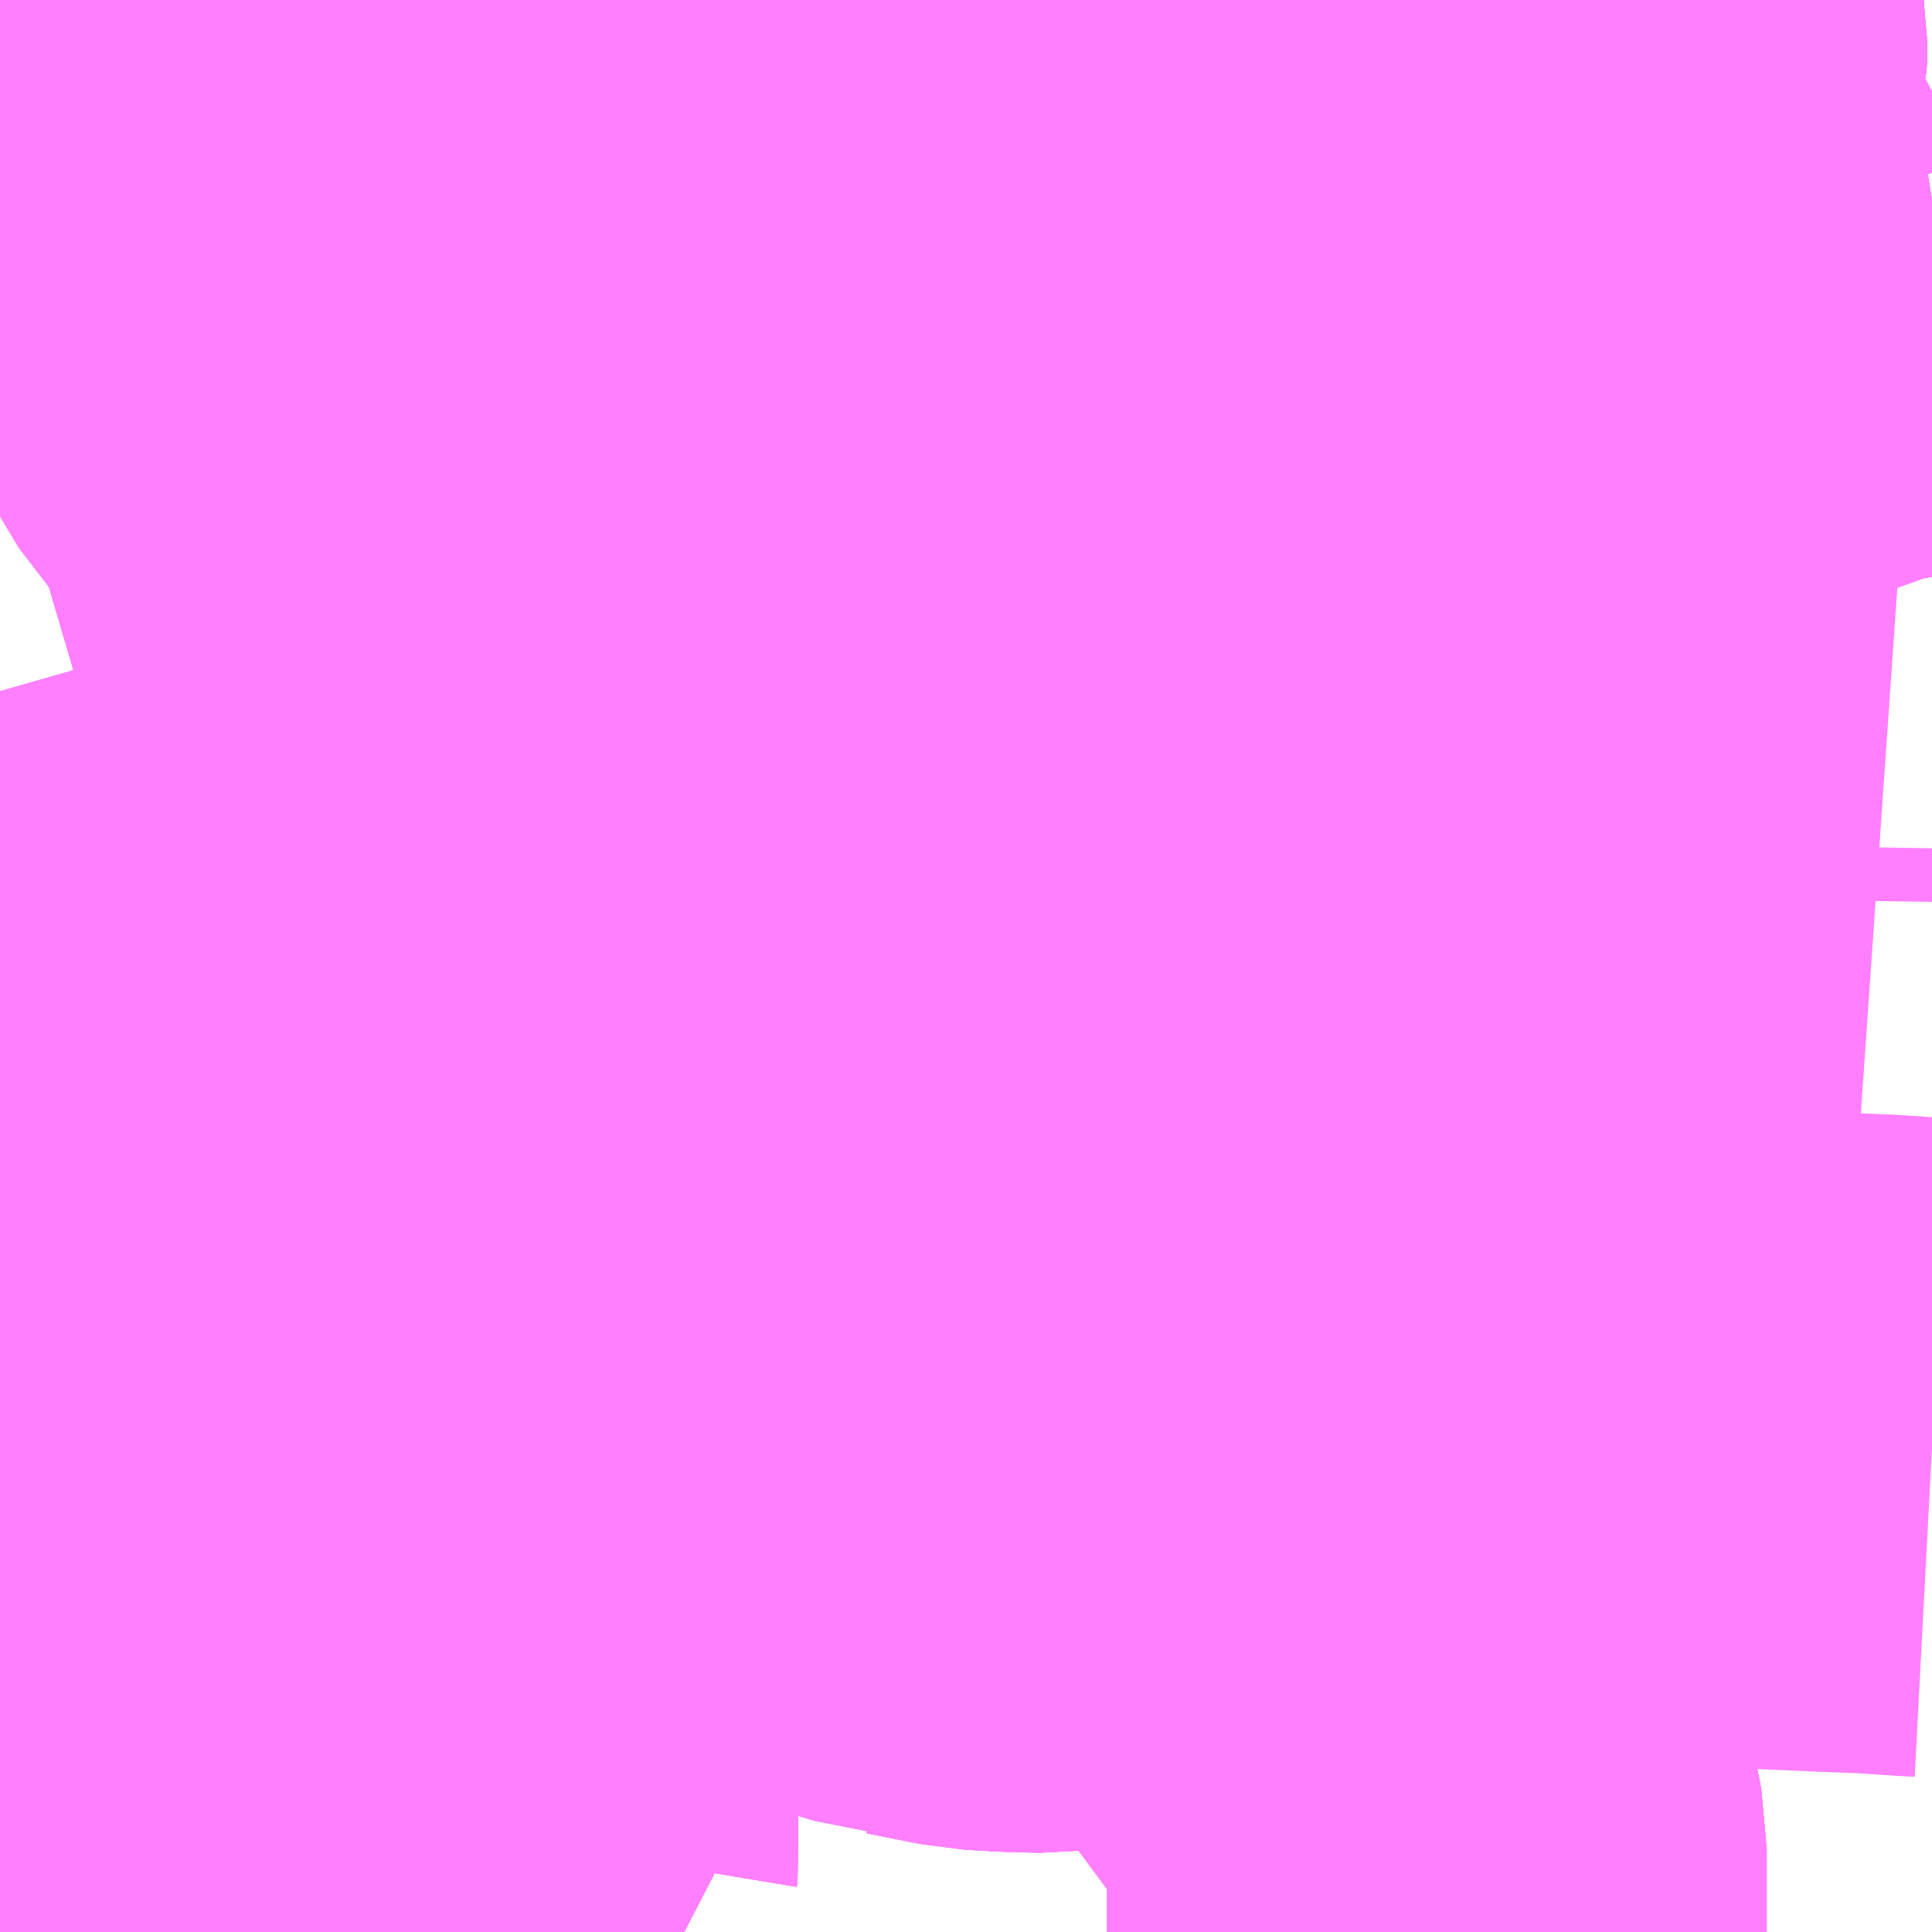 <?xml version="1.0" encoding="UTF-8"?>
<svg  xmlns="http://www.w3.org/2000/svg" xmlns:xlink="http://www.w3.org/1999/xlink" xmlns:go="http://purl.org/svgmap/profile" property="N07_001,N07_002,N07_003,N07_004,N07_005,N07_006,N07_007" viewBox="13539.551 -3478.271 2.197 2.197" go:dataArea="13539.55078125 -3478.271484375 2.197265625 2.197265625" >
<globalCoordinateSystem srsName="http://purl.org/crs/84" transform="matrix(100.0,0.0,0.0,-100.0,0.0,0.0)" />
<defs>
 <g id="p0" >
  <circle cx="0.0" cy="0.0" r="3" stroke="green" stroke-width="0.75" vector-effect="non-scaling-stroke" />
 </g>
</defs>
<g fill="none" fill-rule="evenodd" stroke="#FF00FF" stroke-width="0.75" opacity="0.5" vector-effect="non-scaling-stroke" stroke-linejoin="bevel" >
<path content="1,阪急バス（株）,岡町線82,16.8,5.7,5.7," xlink:title="1" d="M13541.284,-3478.006L13541.319,-3477.969L13541.327,-3477.959L13541.331,-3477.949L13541.334,-3477.936L13541.355,-3477.937L13541.402,-3477.94L13541.448,-3477.945L13541.48,-3477.948L13541.529,-3477.95L13541.547,-3477.952L13541.576,-3477.954L13541.585,-3477.957L13541.602,-3477.963L13541.623,-3477.971L13541.646,-3477.979L13541.657,-3477.98L13541.665,-3477.983L13541.686,-3477.985L13541.713,-3477.989L13541.748,-3477.991"/>
<path content="1,阪急バス（株）,岡町線82,16.8,5.7,5.7," xlink:title="1" d="M13541.284,-3478.006L13541.328,-3478.035"/>
<path content="1,阪急バス（株）,岡町線82,16.8,5.7,5.7," xlink:title="1" d="M13541.711,-3478.271L13541.631,-3478.258L13541.607,-3478.25L13541.596,-3478.244L13541.547,-3478.218L13541.504,-3478.199L13541.468,-3478.186L13541.428,-3478.174L13541.382,-3478.162L13541.366,-3478.158L13541.35,-3478.157L13541.318,-3478.154L13541.207,-3478.144L13541.198,-3478.142L13541.185,-3478.141L13541.155,-3478.136L13541.184,-3478.106L13541.219,-3478.07L13541.271,-3478.021L13541.275,-3478.015L13541.284,-3478.006"/>
<path content="1,阪急バス（株）,岡町線84,0.0,4.0,4.0," xlink:title="1" d="M13541.711,-3478.271L13541.631,-3478.258L13541.607,-3478.25L13541.596,-3478.244L13541.547,-3478.218L13541.504,-3478.199L13541.468,-3478.186L13541.428,-3478.174L13541.382,-3478.162L13541.366,-3478.158L13541.35,-3478.157L13541.318,-3478.154L13541.207,-3478.144L13541.198,-3478.142L13541.185,-3478.141L13541.155,-3478.136L13541.184,-3478.106L13541.219,-3478.07L13541.271,-3478.021L13541.275,-3478.015L13541.284,-3478.006L13541.328,-3478.035"/>
<path content="1,阪急バス（株）,桃源台線60,1.5,1.5,1.5," xlink:title="1" d="M13541.36,-3478.271L13541.364,-3478.252L13541.368,-3478.233L13541.367,-3478.204L13541.357,-3478.173L13541.355,-3478.171L13541.355,-3478.169L13541.35,-3478.157L13541.318,-3478.154L13541.207,-3478.144L13541.198,-3478.142L13541.185,-3478.141L13541.155,-3478.136L13541.184,-3478.106L13541.219,-3478.07L13541.271,-3478.021L13541.275,-3478.015L13541.284,-3478.006L13541.328,-3478.035"/>
<path content="1,阪急バス（株）,桃源台線62,29.0,27.0,27.0," xlink:title="1" d="M13541.448,-3477.945L13541.48,-3477.948L13541.529,-3477.95L13541.547,-3477.952L13541.576,-3477.954L13541.585,-3477.957L13541.602,-3477.963L13541.623,-3477.971L13541.646,-3477.979L13541.657,-3477.98L13541.665,-3477.983L13541.686,-3477.985L13541.713,-3477.989L13541.748,-3477.991"/>
<path content="1,阪急バス（株）,桃源台線62,29.0,27.0,27.0," xlink:title="1" d="M13541.284,-3478.006L13541.319,-3477.969L13541.327,-3477.959L13541.331,-3477.949L13541.334,-3477.936L13541.355,-3477.937L13541.402,-3477.94L13541.448,-3477.945"/>
<path content="1,阪急バス（株）,桃源台線62,29.0,27.0,27.0," xlink:title="1" d="M13541.284,-3478.006L13541.328,-3478.035"/>
<path content="1,阪急バス（株）,桃源台線62,29.0,27.0,27.0," xlink:title="1" d="M13541.355,-3478.115L13541.305,-3478.098L13541.276,-3478.089L13541.236,-3478.075L13541.219,-3478.07L13541.271,-3478.021L13541.275,-3478.015L13541.284,-3478.006"/>
<path content="1,阪急バス（株）,桃源台線62,29.0,27.0,27.0," xlink:title="1" d="M13541.355,-3478.115L13541.361,-3478.093L13541.363,-3478.085L13541.368,-3478.074L13541.376,-3478.053L13541.396,-3478.019L13541.434,-3477.966L13541.437,-3477.958L13541.448,-3477.945"/>
<path content="1,阪急バス（株）,桃源台線62,29.0,27.0,27.0," xlink:title="1" d="M13541.36,-3478.271L13541.364,-3478.252L13541.368,-3478.233L13541.367,-3478.204L13541.357,-3478.173L13541.355,-3478.171L13541.355,-3478.169L13541.35,-3478.157L13541.349,-3478.146L13541.351,-3478.135L13541.355,-3478.115"/>
<path content="1,阪急バス（株）,桃源台線64,9.3,9.3,9.3," xlink:title="1" d="M13541.448,-3477.945L13541.437,-3477.958L13541.434,-3477.966L13541.396,-3478.019L13541.376,-3478.053L13541.368,-3478.074L13541.363,-3478.085L13541.361,-3478.093L13541.355,-3478.115L13541.351,-3478.135L13541.349,-3478.146L13541.35,-3478.157"/>
<path content="1,阪急バス（株）,桃源台線64,9.3,9.3,9.3," xlink:title="1" d="M13541.284,-3478.006L13541.319,-3477.969L13541.327,-3477.959L13541.331,-3477.949L13541.334,-3477.936L13541.355,-3477.937L13541.402,-3477.94L13541.448,-3477.945"/>
<path content="1,阪急バス（株）,桃源台線64,9.3,9.3,9.3," xlink:title="1" d="M13541.284,-3478.006L13541.328,-3478.035"/>
<path content="1,阪急バス（株）,桃源台線64,9.3,9.3,9.3," xlink:title="1" d="M13541.748,-3477.991L13541.713,-3477.989L13541.686,-3477.985L13541.665,-3477.983L13541.657,-3477.98L13541.646,-3477.979L13541.623,-3477.971L13541.602,-3477.963L13541.585,-3477.957L13541.576,-3477.954L13541.547,-3477.952L13541.529,-3477.95L13541.48,-3477.948L13541.448,-3477.945"/>
<path content="1,阪急バス（株）,桃源台線64,9.3,9.3,9.3," xlink:title="1" d="M13541.35,-3478.157L13541.318,-3478.154L13541.207,-3478.144L13541.198,-3478.142L13541.185,-3478.141L13541.155,-3478.136L13541.184,-3478.106L13541.219,-3478.07L13541.271,-3478.021L13541.275,-3478.015L13541.284,-3478.006"/>
<path content="1,阪急バス（株）,桃源台線64,9.3,9.3,9.3," xlink:title="1" d="M13541.35,-3478.157L13541.355,-3478.169L13541.355,-3478.171L13541.357,-3478.173L13541.367,-3478.204L13541.368,-3478.233L13541.364,-3478.252L13541.36,-3478.271"/>
<path content="1,阪急バス（株）,豊中西宮線96,9.0,9.0,9.0," xlink:title="1" d="M13539.551,-3478.105L13539.597,-3478.142L13539.63,-3478.168L13539.659,-3478.193L13539.676,-3478.206L13539.689,-3478.213L13539.747,-3478.263L13539.757,-3478.271"/>
<path content="1,阪急バス（株）,豊中西宮線97,1.0,1.0,1.0," xlink:title="1" d="M13539.551,-3478.105L13539.597,-3478.142L13539.63,-3478.168L13539.659,-3478.193L13539.676,-3478.206L13539.689,-3478.213L13539.747,-3478.263L13539.757,-3478.271"/>
<path content="2,伊丹市,1,16.5,12.5,12.5," xlink:title="2" d="M13541.328,-3478.035L13541.339,-3478.043L13541.276,-3478.089L13541.236,-3478.075L13541.219,-3478.07"/>
<path content="2,伊丹市,1,16.5,12.5,12.5," xlink:title="2" d="M13541.219,-3478.07L13541.184,-3478.106L13541.155,-3478.136L13541.133,-3478.136L13541.061,-3478.128L13540.999,-3478.123L13540.986,-3478.12L13540.895,-3478.11L13540.819,-3478.1L13540.773,-3478.092L13540.718,-3478.081L13540.707,-3478.078L13540.7,-3478.076L13540.685,-3478.073L13540.642,-3478.061L13540.598,-3478.051L13540.558,-3478.041L13540.508,-3478.03L13540.502,-3478.029L13540.388,-3478.002L13540.382,-3478.001L13540.356,-3477.995L13540.326,-3477.988L13540.302,-3477.982L13540.191,-3477.955L13540.165,-3477.949L13540.126,-3477.939L13540.121,-3477.938L13540.097,-3477.932L13540.085,-3477.929L13540.05,-3477.92L13540.029,-3477.915L13540.005,-3477.909L13539.931,-3477.89L13539.924,-3477.888L13539.87,-3477.876L13539.768,-3477.85L13539.665,-3477.824L13539.647,-3477.819L13539.613,-3477.81L13539.61,-3477.809L13539.568,-3477.798L13539.551,-3477.793"/>
<path content="2,伊丹市,1,16.5,12.5,12.5," xlink:title="2" d="M13541.748,-3477.991L13541.713,-3477.989L13541.686,-3477.985L13541.657,-3477.98L13541.646,-3477.979L13541.623,-3477.971L13541.602,-3477.963L13541.585,-3477.957L13541.576,-3477.954L13541.547,-3477.952L13541.529,-3477.95L13541.48,-3477.948L13541.448,-3477.945L13541.402,-3477.94L13541.355,-3477.937L13541.334,-3477.936L13541.331,-3477.949L13541.327,-3477.959L13541.319,-3477.969L13541.284,-3478.006L13541.275,-3478.015L13541.271,-3478.021L13541.219,-3478.07"/>
<path content="2,伊丹市,13,14.0,14.0,14.0," xlink:title="2" d="M13541.328,-3478.035L13541.339,-3478.043L13541.276,-3478.089L13541.236,-3478.075L13541.219,-3478.07"/>
<path content="2,伊丹市,13,14.0,14.0,14.0," xlink:title="2" d="M13541.219,-3478.07L13541.184,-3478.106L13541.155,-3478.136L13541.133,-3478.136L13541.061,-3478.128L13540.999,-3478.123L13540.986,-3478.12L13540.956,-3478.19L13540.926,-3478.261L13540.921,-3478.271M13539.757,-3478.271L13539.747,-3478.263L13539.689,-3478.213L13539.551,-3478.104"/>
<path content="2,伊丹市,13,14.0,14.0,14.0," xlink:title="2" d="M13541.748,-3477.991L13541.713,-3477.989L13541.686,-3477.985L13541.657,-3477.98L13541.646,-3477.979L13541.623,-3477.971L13541.602,-3477.963L13541.585,-3477.957L13541.576,-3477.954L13541.547,-3477.952L13541.529,-3477.95L13541.48,-3477.948L13541.448,-3477.945L13541.402,-3477.94L13541.355,-3477.937L13541.334,-3477.936L13541.331,-3477.949L13541.327,-3477.959L13541.319,-3477.969L13541.284,-3478.006L13541.275,-3478.015L13541.271,-3478.021L13541.219,-3478.07"/>
<path content="2,伊丹市,14,22.5,24.5,24.5," xlink:title="2" d="M13541.328,-3478.035L13541.339,-3478.043L13541.276,-3478.089L13541.236,-3478.075L13541.219,-3478.07"/>
<path content="2,伊丹市,14,22.5,24.5,24.5," xlink:title="2" d="M13541.219,-3478.07L13541.184,-3478.106L13541.155,-3478.136L13541.133,-3478.136L13541.061,-3478.128L13540.999,-3478.123L13540.986,-3478.12L13540.956,-3478.19L13540.926,-3478.261L13540.921,-3478.271M13539.757,-3478.271L13539.747,-3478.263L13539.689,-3478.213L13539.551,-3478.104"/>
<path content="2,伊丹市,14,22.5,24.5,24.5," xlink:title="2" d="M13541.748,-3477.991L13541.713,-3477.989L13541.686,-3477.985L13541.657,-3477.98L13541.646,-3477.979L13541.623,-3477.971L13541.602,-3477.963L13541.585,-3477.957L13541.576,-3477.954L13541.547,-3477.952L13541.529,-3477.95L13541.48,-3477.948L13541.448,-3477.945L13541.402,-3477.94L13541.355,-3477.937L13541.334,-3477.936L13541.331,-3477.949L13541.327,-3477.959L13541.319,-3477.969L13541.284,-3478.006L13541.275,-3478.015L13541.271,-3478.021L13541.219,-3478.07"/>
<path content="2,伊丹市,16,2.0,0.0,0.0," xlink:title="2" d="M13541.328,-3478.035L13541.339,-3478.043L13541.276,-3478.089L13541.236,-3478.075L13541.219,-3478.07"/>
<path content="2,伊丹市,16,2.0,0.0,0.0," xlink:title="2" d="M13541.219,-3478.07L13541.184,-3478.106L13541.155,-3478.136L13541.133,-3478.136L13541.061,-3478.128L13540.999,-3478.123L13540.986,-3478.12L13540.895,-3478.11L13540.819,-3478.1L13540.773,-3478.092L13540.718,-3478.081L13540.707,-3478.078L13540.7,-3478.076L13540.685,-3478.073L13540.642,-3478.061L13540.598,-3478.051L13540.558,-3478.041L13540.508,-3478.03L13540.502,-3478.029L13540.388,-3478.002L13540.382,-3478.001L13540.356,-3477.995L13540.326,-3477.988L13540.302,-3477.982L13540.191,-3477.955L13540.165,-3477.949L13540.126,-3477.939L13540.121,-3477.938L13540.097,-3477.932L13540.085,-3477.929L13540.05,-3477.92L13540.029,-3477.915L13540.005,-3477.909L13539.931,-3477.89L13539.924,-3477.888L13539.87,-3477.876L13539.796,-3478.038L13539.788,-3478.055L13539.724,-3478.164L13539.689,-3478.213L13539.667,-3478.247L13539.649,-3478.271"/>
<path content="2,伊丹市,16,2.0,0.0,0.0," xlink:title="2" d="M13541.748,-3477.991L13541.713,-3477.989L13541.686,-3477.985L13541.657,-3477.98L13541.646,-3477.979L13541.623,-3477.971L13541.602,-3477.963L13541.585,-3477.957L13541.576,-3477.954L13541.547,-3477.952L13541.529,-3477.95L13541.48,-3477.948L13541.448,-3477.945L13541.402,-3477.94L13541.355,-3477.937L13541.334,-3477.936L13541.331,-3477.949L13541.327,-3477.959L13541.319,-3477.969L13541.284,-3478.006L13541.275,-3478.015L13541.271,-3478.021L13541.219,-3478.07"/>
<path content="2,伊丹市,17,25.5,16.5,16.5," xlink:title="2" d="M13541.328,-3478.035L13541.339,-3478.043L13541.276,-3478.089L13541.236,-3478.075L13541.219,-3478.07"/>
<path content="2,伊丹市,17,25.5,16.5,16.5," xlink:title="2" d="M13541.219,-3478.07L13541.184,-3478.106L13541.155,-3478.136L13541.133,-3478.136L13541.061,-3478.128L13540.999,-3478.123L13540.986,-3478.12L13540.895,-3478.11L13540.819,-3478.1L13540.773,-3478.092L13540.718,-3478.081L13540.707,-3478.078L13540.7,-3478.076L13540.685,-3478.073L13540.642,-3478.061L13540.598,-3478.051L13540.558,-3478.041L13540.508,-3478.03L13540.502,-3478.029L13540.388,-3478.002L13540.382,-3478.001L13540.356,-3477.995L13540.326,-3477.988L13540.302,-3477.982L13540.282,-3478.023L13540.275,-3478.037L13540.243,-3478.106L13540.227,-3478.142L13540.21,-3478.176L13540.207,-3478.182L13540.172,-3478.252L13540.164,-3478.249L13540.149,-3478.264L13540.139,-3478.271"/>
<path content="2,伊丹市,17,25.5,16.5,16.5," xlink:title="2" d="M13541.748,-3477.991L13541.713,-3477.989L13541.686,-3477.985L13541.657,-3477.98L13541.646,-3477.979L13541.623,-3477.971L13541.602,-3477.963L13541.585,-3477.957L13541.576,-3477.954L13541.547,-3477.952L13541.529,-3477.95L13541.48,-3477.948L13541.448,-3477.945L13541.402,-3477.94L13541.355,-3477.937L13541.334,-3477.936L13541.331,-3477.949L13541.327,-3477.959L13541.319,-3477.969L13541.284,-3478.006L13541.275,-3478.015L13541.271,-3478.021L13541.219,-3478.07"/>
<path content="2,伊丹市,18,44.5,44.0,44.0," xlink:title="2" d="M13541.328,-3478.035L13541.339,-3478.043L13541.276,-3478.089L13541.236,-3478.075L13541.219,-3478.07"/>
<path content="2,伊丹市,18,44.5,44.0,44.0," xlink:title="2" d="M13541.219,-3478.07L13541.184,-3478.106L13541.155,-3478.136L13541.133,-3478.136L13541.061,-3478.128L13540.999,-3478.123L13540.986,-3478.12L13540.895,-3478.11L13540.819,-3478.1L13540.773,-3478.092L13540.718,-3478.081L13540.707,-3478.078L13540.7,-3478.076L13540.685,-3478.073L13540.642,-3478.061L13540.598,-3478.051L13540.558,-3478.041L13540.508,-3478.03L13540.502,-3478.029L13540.388,-3478.002L13540.382,-3478.001L13540.356,-3477.995L13540.326,-3477.988L13540.302,-3477.982L13540.191,-3477.955L13540.165,-3477.949L13540.126,-3477.939L13540.121,-3477.938L13540.097,-3477.932L13540.085,-3477.929L13540.05,-3477.92L13540.029,-3477.915L13540.005,-3477.909L13539.931,-3477.89L13539.924,-3477.888L13539.87,-3477.876L13539.796,-3478.038L13539.788,-3478.055L13539.724,-3478.164L13539.689,-3478.213L13539.667,-3478.247L13539.649,-3478.271"/>
<path content="2,伊丹市,18,44.5,44.0,44.0," xlink:title="2" d="M13541.748,-3477.991L13541.713,-3477.989L13541.686,-3477.985L13541.657,-3477.98L13541.646,-3477.979L13541.623,-3477.971L13541.602,-3477.963L13541.585,-3477.957L13541.576,-3477.954L13541.547,-3477.952L13541.529,-3477.95L13541.48,-3477.948L13541.448,-3477.945L13541.402,-3477.94L13541.355,-3477.937L13541.334,-3477.936L13541.331,-3477.949L13541.327,-3477.959L13541.319,-3477.969L13541.284,-3478.006L13541.275,-3478.015L13541.271,-3478.021L13541.219,-3478.07"/>
<path content="2,伊丹市,2,76.0,67.5,67.5," xlink:title="2" d="M13541.328,-3478.035L13541.339,-3478.043L13541.276,-3478.089L13541.236,-3478.075L13541.219,-3478.07"/>
<path content="2,伊丹市,2,76.0,67.5,67.5," xlink:title="2" d="M13541.219,-3478.07L13541.184,-3478.106L13541.155,-3478.136L13541.133,-3478.136L13541.061,-3478.128L13540.999,-3478.123L13540.986,-3478.12L13540.956,-3478.19L13540.926,-3478.261L13540.921,-3478.271"/>
<path content="2,伊丹市,2,76.0,67.5,67.5," xlink:title="2" d="M13541.748,-3477.991L13541.713,-3477.989L13541.686,-3477.985L13541.657,-3477.98L13541.646,-3477.979L13541.623,-3477.971L13541.602,-3477.963L13541.585,-3477.957L13541.576,-3477.954L13541.547,-3477.952L13541.529,-3477.95L13541.48,-3477.948L13541.448,-3477.945L13541.402,-3477.94L13541.355,-3477.937L13541.334,-3477.936L13541.331,-3477.949L13541.327,-3477.959L13541.319,-3477.969L13541.284,-3478.006L13541.275,-3478.015L13541.271,-3478.021L13541.219,-3478.07"/>
<path content="2,伊丹市,20,1.0,0.0,0.0," xlink:title="2" d="M13541.328,-3478.035L13541.339,-3478.043L13541.276,-3478.089L13541.236,-3478.075L13541.219,-3478.07"/>
<path content="2,伊丹市,20,1.0,0.0,0.0," xlink:title="2" d="M13541.219,-3478.07L13541.271,-3478.021L13541.275,-3478.015L13541.284,-3478.006L13541.319,-3477.969L13541.327,-3477.959L13541.331,-3477.949L13541.334,-3477.936L13541.355,-3477.937L13541.402,-3477.94L13541.448,-3477.945L13541.48,-3477.948L13541.529,-3477.95L13541.547,-3477.952L13541.576,-3477.954L13541.585,-3477.957L13541.602,-3477.963L13541.623,-3477.971L13541.646,-3477.979L13541.657,-3477.98L13541.686,-3477.985L13541.713,-3477.989L13541.748,-3477.991"/>
<path content="2,伊丹市,20,1.0,0.0,0.0," xlink:title="2" d="M13539.649,-3478.271L13539.667,-3478.247L13539.689,-3478.213L13539.747,-3478.263L13539.757,-3478.271M13540.139,-3478.271L13540.149,-3478.264L13540.164,-3478.249L13540.172,-3478.252L13540.207,-3478.182L13540.21,-3478.176L13540.227,-3478.142L13540.243,-3478.106L13540.275,-3478.037L13540.282,-3478.023L13540.302,-3477.982L13540.326,-3477.988L13540.356,-3477.995L13540.382,-3478.001L13540.388,-3478.002L13540.502,-3478.029L13540.508,-3478.03L13540.558,-3478.041L13540.598,-3478.051L13540.642,-3478.061L13540.685,-3478.073L13540.7,-3478.076L13540.707,-3478.078L13540.718,-3478.081L13540.773,-3478.092L13540.819,-3478.1L13540.895,-3478.11L13540.986,-3478.12L13540.999,-3478.123L13541.061,-3478.128L13541.133,-3478.136L13541.155,-3478.136L13541.184,-3478.106L13541.219,-3478.07"/>
<path content="2,伊丹市,21,1.0,0.0,0.0," xlink:title="2" d="M13541.328,-3478.035L13541.339,-3478.043L13541.276,-3478.089L13541.236,-3478.075L13541.219,-3478.07L13541.184,-3478.106L13541.155,-3478.136L13541.185,-3478.141L13541.198,-3478.142L13541.207,-3478.144L13541.318,-3478.154L13541.35,-3478.157L13541.366,-3478.158L13541.382,-3478.162L13541.428,-3478.174L13541.468,-3478.186L13541.504,-3478.199L13541.547,-3478.218L13541.596,-3478.244L13541.607,-3478.25L13541.631,-3478.258L13541.711,-3478.271"/>
<path content="2,伊丹市,22,29.7,31.7,31.7," xlink:title="2" d="M13541.328,-3478.035L13541.339,-3478.043L13541.276,-3478.089L13541.236,-3478.075L13541.219,-3478.07L13541.271,-3478.021L13541.275,-3478.015L13541.284,-3478.006L13541.319,-3477.969L13541.327,-3477.959L13541.331,-3477.949L13541.334,-3477.936L13541.355,-3477.937L13541.402,-3477.94L13541.448,-3477.945L13541.48,-3477.948L13541.529,-3477.95L13541.547,-3477.952L13541.576,-3477.954L13541.585,-3477.957L13541.602,-3477.963L13541.623,-3477.971L13541.646,-3477.979L13541.657,-3477.98L13541.665,-3477.983L13541.686,-3477.985L13541.713,-3477.989L13541.748,-3477.991"/>
<path content="2,伊丹市,23,8.0,8.0,8.0," xlink:title="2" d="M13541.328,-3478.035L13541.339,-3478.043L13541.276,-3478.089L13541.236,-3478.075L13541.219,-3478.07L13541.271,-3478.021L13541.275,-3478.015L13541.284,-3478.006L13541.319,-3477.969L13541.327,-3477.959L13541.331,-3477.949L13541.334,-3477.936L13541.355,-3477.937L13541.402,-3477.94L13541.448,-3477.945L13541.48,-3477.948L13541.529,-3477.95L13541.547,-3477.952L13541.576,-3477.954L13541.585,-3477.957L13541.602,-3477.963L13541.623,-3477.971L13541.646,-3477.979L13541.657,-3477.98L13541.665,-3477.983L13541.686,-3477.985L13541.713,-3477.989L13541.748,-3477.991"/>
<path content="2,伊丹市,24,3.3,0.0,0.0," xlink:title="2" d="M13541.328,-3478.035L13541.339,-3478.043L13541.276,-3478.089L13541.236,-3478.075L13541.219,-3478.07"/>
<path content="2,伊丹市,24,3.3,0.0,0.0," xlink:title="2" d="M13541.219,-3478.07L13541.271,-3478.021L13541.275,-3478.015L13541.284,-3478.006L13541.319,-3477.969L13541.327,-3477.959L13541.331,-3477.949L13541.334,-3477.936L13541.355,-3477.937L13541.402,-3477.94L13541.448,-3477.945L13541.48,-3477.948L13541.529,-3477.95L13541.547,-3477.952L13541.576,-3477.954L13541.585,-3477.957L13541.602,-3477.963L13541.623,-3477.971L13541.646,-3477.979L13541.657,-3477.98L13541.686,-3477.985L13541.713,-3477.989L13541.748,-3477.991"/>
<path content="2,伊丹市,24,3.3,0.0,0.0," xlink:title="2" d="M13539.649,-3478.271L13539.667,-3478.247L13539.689,-3478.213L13539.747,-3478.263L13539.757,-3478.271M13540.139,-3478.271L13540.149,-3478.264L13540.164,-3478.249L13540.172,-3478.252L13540.207,-3478.182L13540.21,-3478.176L13540.227,-3478.142L13540.243,-3478.106L13540.275,-3478.037L13540.282,-3478.023L13540.302,-3477.982L13540.326,-3477.988L13540.356,-3477.995L13540.382,-3478.001L13540.388,-3478.002L13540.502,-3478.029L13540.508,-3478.03L13540.558,-3478.041L13540.598,-3478.051L13540.642,-3478.061L13540.685,-3478.073L13540.7,-3478.076L13540.707,-3478.078L13540.718,-3478.081L13540.773,-3478.092L13540.819,-3478.1L13540.895,-3478.11L13540.986,-3478.12L13540.999,-3478.123L13541.061,-3478.128L13541.133,-3478.136L13541.155,-3478.136L13541.184,-3478.106L13541.219,-3478.07"/>
<path content="2,伊丹市,25,38.0,38.0,38.0," xlink:title="2" d="M13541.328,-3478.035L13541.339,-3478.043L13541.276,-3478.089L13541.236,-3478.075L13541.219,-3478.07"/>
<path content="2,伊丹市,25,38.0,38.0,38.0," xlink:title="2" d="M13541.219,-3478.07L13541.271,-3478.021L13541.275,-3478.015L13541.284,-3478.006L13541.319,-3477.969L13541.327,-3477.959L13541.331,-3477.949L13541.334,-3477.936L13541.355,-3477.937L13541.402,-3477.94L13541.448,-3477.945L13541.48,-3477.948L13541.529,-3477.95L13541.547,-3477.952L13541.576,-3477.954L13541.585,-3477.957L13541.602,-3477.963L13541.623,-3477.971L13541.646,-3477.979L13541.657,-3477.98L13541.686,-3477.985L13541.713,-3477.989L13541.748,-3477.991"/>
<path content="2,伊丹市,25,38.0,38.0,38.0," xlink:title="2" d="M13541.711,-3478.271L13541.631,-3478.258L13541.607,-3478.25L13541.596,-3478.244L13541.547,-3478.218L13541.504,-3478.199L13541.468,-3478.186L13541.428,-3478.174L13541.382,-3478.162L13541.366,-3478.158L13541.35,-3478.157L13541.318,-3478.154L13541.207,-3478.144L13541.198,-3478.142L13541.185,-3478.141L13541.155,-3478.136L13541.184,-3478.106L13541.219,-3478.07"/>
<path content="2,伊丹市,3,6.5,8.0,8.0," xlink:title="2" d="M13541.328,-3478.035L13541.339,-3478.043L13541.276,-3478.089L13541.236,-3478.075L13541.219,-3478.07"/>
<path content="2,伊丹市,3,6.5,8.0,8.0," xlink:title="2" d="M13541.219,-3478.07L13541.184,-3478.106L13541.155,-3478.136L13541.133,-3478.136L13541.061,-3478.128L13540.999,-3478.123L13540.986,-3478.12L13540.895,-3478.11L13540.819,-3478.1L13540.773,-3478.092L13540.718,-3478.081L13540.707,-3478.078L13540.7,-3478.076L13540.685,-3478.073L13540.642,-3478.061L13540.598,-3478.051L13540.558,-3478.041L13540.508,-3478.03L13540.502,-3478.029L13540.388,-3478.002L13540.382,-3478.001L13540.356,-3477.995L13540.326,-3477.988L13540.302,-3477.982L13540.282,-3478.023L13540.275,-3478.037L13540.243,-3478.106L13540.227,-3478.142L13540.21,-3478.176L13540.207,-3478.182L13540.172,-3478.252L13540.164,-3478.249L13540.149,-3478.264L13540.139,-3478.271M13539.757,-3478.271L13539.747,-3478.263L13539.689,-3478.213L13539.667,-3478.247L13539.649,-3478.271"/>
<path content="2,伊丹市,3,6.5,8.0,8.0," xlink:title="2" d="M13541.748,-3477.991L13541.713,-3477.989L13541.686,-3477.985L13541.657,-3477.98L13541.646,-3477.979L13541.623,-3477.971L13541.602,-3477.963L13541.585,-3477.957L13541.576,-3477.954L13541.547,-3477.952L13541.529,-3477.95L13541.48,-3477.948L13541.448,-3477.945L13541.402,-3477.94L13541.355,-3477.937L13541.334,-3477.936L13541.331,-3477.949L13541.327,-3477.959L13541.319,-3477.969L13541.284,-3478.006L13541.275,-3478.015L13541.271,-3478.021L13541.219,-3478.07"/>
<path content="2,伊丹市,30,7.3,2.0,2.0," xlink:title="2" d="M13541.328,-3478.035L13541.339,-3478.043L13541.276,-3478.089L13541.236,-3478.075L13541.219,-3478.07L13541.271,-3478.021L13541.275,-3478.015L13541.284,-3478.006L13541.319,-3477.969L13541.327,-3477.959L13541.331,-3477.949L13541.334,-3477.936L13541.355,-3477.937L13541.402,-3477.94L13541.448,-3477.945L13541.48,-3477.948L13541.529,-3477.95L13541.547,-3477.952L13541.576,-3477.954L13541.585,-3477.957L13541.602,-3477.963L13541.623,-3477.971L13541.646,-3477.979L13541.657,-3477.98L13541.686,-3477.985L13541.713,-3477.989L13541.748,-3477.991"/>
<path content="2,伊丹市,31,24.0,21.3,21.3," xlink:title="2" d="M13541.328,-3478.035L13541.339,-3478.043L13541.276,-3478.089L13541.236,-3478.075L13541.219,-3478.07L13541.271,-3478.021L13541.275,-3478.015L13541.284,-3478.006L13541.319,-3477.969L13541.327,-3477.959L13541.331,-3477.949L13541.334,-3477.936L13541.355,-3477.937L13541.402,-3477.94L13541.448,-3477.945L13541.48,-3477.948L13541.529,-3477.95L13541.547,-3477.952L13541.576,-3477.954L13541.585,-3477.957L13541.602,-3477.963L13541.623,-3477.971L13541.646,-3477.979L13541.657,-3477.98L13541.686,-3477.985L13541.713,-3477.989L13541.748,-3477.991"/>
<path content="2,伊丹市,32,0.5,0.5,0.5," xlink:title="2" d="M13539.758,-3478.271L13539.689,-3478.213L13539.667,-3478.247L13539.649,-3478.271"/>
<path content="2,伊丹市,33,3.0,3.0,3.0," xlink:title="2" d="M13540.329,-3476.074L13540.271,-3476.104L13540.233,-3476.121L13540.218,-3476.129L13540.202,-3476.135L13540.199,-3476.137L13540.171,-3476.149L13540.15,-3476.159L13540.115,-3476.174L13540.089,-3476.186L13540.087,-3476.187L13540.088,-3476.193L13540.087,-3476.2L13540.083,-3476.204L13540.077,-3476.207L13540.069,-3476.208L13540.069,-3476.24L13540.068,-3476.256L13540.069,-3476.292L13540.069,-3476.357L13540.069,-3476.381L13539.95,-3476.378L13539.924,-3476.377L13539.87,-3476.377L13539.87,-3476.459L13539.868,-3476.517L13539.868,-3476.566L13539.865,-3476.569L13539.863,-3476.589L13539.859,-3476.601L13539.835,-3476.671L13539.784,-3476.8L13539.779,-3476.815L13539.767,-3476.848L13539.754,-3476.881L13539.738,-3476.924L13539.728,-3476.955L13539.725,-3476.96L13539.718,-3476.981L13539.701,-3477.022L13539.676,-3477.105L13539.632,-3477.22L13539.62,-3477.247L13539.602,-3477.294L13539.593,-3477.323L13539.567,-3477.424L13539.563,-3477.443L13539.551,-3477.485M13539.551,-3477.793L13539.568,-3477.798L13539.61,-3477.809L13539.613,-3477.81L13539.647,-3477.819L13539.665,-3477.824L13539.768,-3477.85L13539.87,-3477.876L13539.924,-3477.888L13539.931,-3477.89L13540.005,-3477.909L13540.029,-3477.915L13540.05,-3477.92L13540.085,-3477.929L13540.097,-3477.932L13540.121,-3477.938L13540.126,-3477.939L13540.165,-3477.949L13540.191,-3477.955L13540.302,-3477.982L13540.326,-3477.988L13540.356,-3477.995L13540.382,-3478.001L13540.388,-3478.002L13540.502,-3478.029L13540.508,-3478.03L13540.558,-3478.041L13540.598,-3478.051L13540.642,-3478.061L13540.685,-3478.073L13540.7,-3478.076L13540.707,-3478.078L13540.718,-3478.081L13540.773,-3478.092L13540.819,-3478.1L13540.895,-3478.11L13540.986,-3478.12L13540.999,-3478.123L13541.061,-3478.128L13541.133,-3478.136L13541.155,-3478.136L13541.184,-3478.106L13541.219,-3478.07"/>
<path content="2,伊丹市,33,3.0,3.0,3.0," xlink:title="2" d="M13541.219,-3478.07L13541.271,-3478.021L13541.275,-3478.015L13541.284,-3478.006L13541.319,-3477.969L13541.327,-3477.959L13541.331,-3477.949L13541.334,-3477.936L13541.355,-3477.937L13541.402,-3477.94L13541.448,-3477.945L13541.48,-3477.948L13541.529,-3477.95L13541.547,-3477.952L13541.576,-3477.954L13541.585,-3477.957L13541.602,-3477.963L13541.623,-3477.971L13541.646,-3477.979L13541.657,-3477.98L13541.686,-3477.985L13541.713,-3477.989L13541.748,-3477.991"/>
<path content="2,伊丹市,33,3.0,3.0,3.0," xlink:title="2" d="M13541.219,-3478.07L13541.236,-3478.075L13541.276,-3478.089L13541.339,-3478.043L13541.328,-3478.035"/>
<path content="2,伊丹市,34,14.0,6.5,6.5," xlink:title="2" d="M13540.329,-3476.074L13540.271,-3476.104L13540.233,-3476.121L13540.218,-3476.129L13540.202,-3476.135L13540.199,-3476.137L13540.171,-3476.149L13540.15,-3476.159L13540.115,-3476.174L13540.089,-3476.186L13540.087,-3476.187L13540.088,-3476.193L13540.087,-3476.2L13540.083,-3476.204L13540.077,-3476.207L13540.069,-3476.208L13540.069,-3476.24L13540.068,-3476.256L13540.069,-3476.292L13540.069,-3476.357L13540.069,-3476.381L13539.95,-3476.378L13539.924,-3476.377L13539.87,-3476.377L13539.87,-3476.459L13539.868,-3476.517L13539.868,-3476.566L13539.865,-3476.569L13539.863,-3476.589L13539.859,-3476.601L13539.835,-3476.671L13539.784,-3476.8L13539.779,-3476.815L13539.767,-3476.848L13539.754,-3476.881L13539.738,-3476.924L13539.728,-3476.955L13539.725,-3476.96L13539.718,-3476.981L13539.701,-3477.022L13539.676,-3477.105L13539.632,-3477.22L13539.62,-3477.247L13539.602,-3477.294L13539.593,-3477.323L13539.567,-3477.424L13539.563,-3477.443L13539.551,-3477.485M13539.551,-3477.793L13539.568,-3477.798L13539.61,-3477.809L13539.613,-3477.81L13539.647,-3477.819L13539.665,-3477.824L13539.768,-3477.85L13539.87,-3477.876L13539.924,-3477.888L13539.931,-3477.89L13540.005,-3477.909L13540.029,-3477.915L13540.05,-3477.92L13540.085,-3477.929L13540.097,-3477.932L13540.121,-3477.938L13540.126,-3477.939L13540.165,-3477.949L13540.191,-3477.955L13540.302,-3477.982L13540.326,-3477.988L13540.356,-3477.995L13540.382,-3478.001L13540.388,-3478.002L13540.502,-3478.029L13540.508,-3478.03L13540.558,-3478.041L13540.598,-3478.051L13540.642,-3478.061L13540.685,-3478.073L13540.7,-3478.076L13540.707,-3478.078L13540.718,-3478.081L13540.773,-3478.092L13540.819,-3478.1L13540.895,-3478.11L13540.986,-3478.12L13540.999,-3478.123L13541.061,-3478.128L13541.133,-3478.136L13541.155,-3478.136L13541.184,-3478.106L13541.219,-3478.07L13541.236,-3478.075L13541.276,-3478.089L13541.339,-3478.043L13541.328,-3478.035"/>
<path content="2,伊丹市,35,22.5,18.5,18.5," xlink:title="2" d="M13540.329,-3476.074L13540.271,-3476.104L13540.233,-3476.121L13540.218,-3476.129L13540.202,-3476.135L13540.199,-3476.137L13540.171,-3476.149L13540.15,-3476.159L13540.115,-3476.174L13540.089,-3476.186L13540.087,-3476.187L13540.088,-3476.193L13540.087,-3476.2L13540.083,-3476.204L13540.077,-3476.207L13540.069,-3476.208L13540.069,-3476.24L13540.068,-3476.256L13540.069,-3476.292L13540.069,-3476.357L13540.069,-3476.381L13539.95,-3476.378L13539.924,-3476.377L13539.87,-3476.377L13539.87,-3476.459L13539.868,-3476.517L13539.868,-3476.566L13539.865,-3476.569L13539.863,-3476.589L13539.859,-3476.601L13539.835,-3476.671L13539.784,-3476.8L13539.779,-3476.815L13539.767,-3476.848L13539.754,-3476.881L13539.738,-3476.924L13539.728,-3476.955L13539.725,-3476.96L13539.718,-3476.981L13539.701,-3477.022L13539.676,-3477.105L13539.632,-3477.22L13539.62,-3477.247L13539.602,-3477.294L13539.593,-3477.323L13539.567,-3477.424L13539.563,-3477.443L13539.551,-3477.485"/>
<path content="2,伊丹市,36,13.5,12.0,12.0," xlink:title="2" d="M13541.748,-3476.625L13541.729,-3476.626L13541.684,-3476.629L13541.632,-3476.631L13541.588,-3476.633L13541.543,-3476.635L13541.513,-3476.635L13541.488,-3476.635L13541.456,-3476.633L13541.407,-3476.63L13541.385,-3476.629L13541.379,-3476.631L13541.338,-3476.625L13541.329,-3476.624L13541.314,-3476.622L13541.286,-3476.619L13541.236,-3476.611L13541.216,-3476.61L13541.165,-3476.602L13541.156,-3476.601L13541.133,-3476.597L13541.111,-3476.593L13541.099,-3476.591L13541.075,-3476.587L13541.055,-3476.585L13541.052,-3476.584L13541.042,-3476.583L13541.014,-3476.579L13540.939,-3476.568L13540.938,-3476.567L13540.91,-3476.564L13540.868,-3476.557L13540.836,-3476.552L13540.812,-3476.548L13540.779,-3476.542L13540.763,-3476.541L13540.758,-3476.541L13540.743,-3476.539L13540.704,-3476.54L13540.67,-3476.542L13540.64,-3476.548L13540.61,-3476.554L13540.609,-3476.554L13540.594,-3476.559L13540.584,-3476.56L13540.486,-3476.589L13540.469,-3476.592L13540.423,-3476.604L13540.395,-3476.61L13540.383,-3476.613L13540.352,-3476.617L13540.343,-3476.617L13540.291,-3476.618L13540.274,-3476.616L13540.246,-3476.615L13540.239,-3476.613L13540.235,-3476.612L13540.214,-3476.612L13540.161,-3476.607L13540.159,-3476.606L13540.129,-3476.601L13540.125,-3476.602L13540.106,-3476.6L13540.103,-3476.599L13540.007,-3476.588L13539.87,-3476.57L13539.865,-3476.569L13539.856,-3476.567L13539.807,-3476.564L13539.763,-3476.559L13539.729,-3476.555L13539.7,-3476.553L13539.679,-3476.551L13539.581,-3476.545L13539.551,-3476.546"/>
<path content="2,伊丹市,36,13.5,12.0,12.0," xlink:title="2" d="M13541.328,-3478.035L13541.339,-3478.043L13541.276,-3478.089L13541.236,-3478.075L13541.219,-3478.07L13541.271,-3478.021L13541.275,-3478.015L13541.284,-3478.006L13541.319,-3477.969L13541.327,-3477.959L13541.331,-3477.949L13541.334,-3477.936L13541.355,-3477.937L13541.402,-3477.94L13541.448,-3477.945L13541.48,-3477.948L13541.529,-3477.95L13541.547,-3477.952L13541.576,-3477.954L13541.585,-3477.957L13541.602,-3477.963L13541.623,-3477.971L13541.646,-3477.979L13541.657,-3477.98L13541.686,-3477.985L13541.713,-3477.989L13541.748,-3477.991"/>
<path content="2,伊丹市,37,47.5,53.0,53.0," xlink:title="2" d="M13541.185,-3476.074L13541.185,-3476.14L13541.185,-3476.168L13541.183,-3476.179L13541.175,-3476.218L13541.172,-3476.239L13541.166,-3476.268L13541.162,-3476.279L13541.147,-3476.298L13541.138,-3476.31L13541.123,-3476.33L13541.095,-3476.368L13541.081,-3476.387L13541.07,-3476.401L13541.063,-3476.412L13541.005,-3476.485L13540.978,-3476.518L13540.938,-3476.567L13540.928,-3476.582L13540.902,-3476.616L13540.832,-3476.697L13540.783,-3476.757L13540.774,-3476.768L13540.749,-3476.798L13540.724,-3476.827L13540.707,-3476.85L13540.671,-3476.885L13540.636,-3476.929L13540.623,-3476.943L13540.593,-3476.983L13540.586,-3476.992L13540.579,-3476.999L13540.552,-3477.033L13540.527,-3477.064L13540.518,-3477.074L13540.496,-3477.101L13540.461,-3477.144L13540.424,-3477.193L13540.383,-3477.241L13540.38,-3477.244L13540.37,-3477.255L13540.364,-3477.263L13540.348,-3477.282L13540.308,-3477.329L13540.284,-3477.358L13540.242,-3477.412L13540.305,-3477.432L13540.358,-3477.446L13540.38,-3477.45L13540.405,-3477.455L13540.424,-3477.459L13540.438,-3477.461L13540.473,-3477.464L13540.505,-3477.465L13540.541,-3477.468L13540.552,-3477.468L13540.558,-3477.47L13540.599,-3477.471L13540.636,-3477.473L13540.692,-3477.478L13540.698,-3477.479L13540.699,-3477.479L13540.721,-3477.48L13540.745,-3477.481L13540.765,-3477.482L13540.814,-3477.482L13540.84,-3477.48L13540.88,-3477.479L13540.911,-3477.478L13540.922,-3477.476L13540.956,-3477.475L13540.961,-3477.474L13540.985,-3477.473L13541.008,-3477.472L13541.018,-3477.472L13541.035,-3477.49L13541.072,-3477.517L13541.072,-3477.533L13541.067,-3477.576L13541.062,-3477.624L13541.053,-3477.689L13541.053,-3477.709L13541.05,-3477.739L13541.044,-3477.804L13541.037,-3477.877L13541.035,-3477.89L13541.027,-3477.97L13541.026,-3477.986L13541.021,-3478.019L13541.02,-3478.028L13541.016,-3478.047L13541.014,-3478.052L13541.01,-3478.067L13541.004,-3478.081L13540.993,-3478.105L13540.986,-3478.12L13540.999,-3478.123L13541.061,-3478.128L13541.133,-3478.136L13541.155,-3478.136L13541.184,-3478.106L13541.219,-3478.07"/>
<path content="2,伊丹市,37,47.5,53.0,53.0," xlink:title="2" d="M13541.219,-3478.07L13541.271,-3478.021L13541.275,-3478.015L13541.284,-3478.006L13541.319,-3477.969L13541.327,-3477.959L13541.331,-3477.949L13541.334,-3477.936L13541.355,-3477.937L13541.402,-3477.94L13541.448,-3477.945L13541.48,-3477.948L13541.529,-3477.95L13541.547,-3477.952L13541.576,-3477.954L13541.585,-3477.957L13541.602,-3477.963L13541.623,-3477.971L13541.646,-3477.979L13541.657,-3477.98L13541.686,-3477.985L13541.713,-3477.989L13541.748,-3477.991"/>
<path content="2,伊丹市,37,47.5,53.0,53.0," xlink:title="2" d="M13541.219,-3478.07L13541.236,-3478.075L13541.276,-3478.089L13541.339,-3478.043L13541.328,-3478.035"/>
<path content="2,伊丹市,38,4.0,0.0,0.0," xlink:title="2" d="M13541.185,-3476.074L13541.185,-3476.14L13541.185,-3476.168L13541.183,-3476.179L13541.175,-3476.218L13541.172,-3476.239L13541.166,-3476.268L13541.162,-3476.279L13541.147,-3476.298L13541.138,-3476.31L13541.123,-3476.33L13541.095,-3476.368L13541.081,-3476.387L13541.07,-3476.401L13541.063,-3476.412L13541.005,-3476.485L13540.978,-3476.518L13540.938,-3476.567L13540.928,-3476.582L13540.902,-3476.616L13540.832,-3476.697L13540.783,-3476.757L13540.774,-3476.768L13540.749,-3476.798L13540.724,-3476.827L13540.707,-3476.85L13540.671,-3476.885L13540.636,-3476.929L13540.623,-3476.943L13540.593,-3476.983L13540.586,-3476.992L13540.579,-3476.999L13540.552,-3477.033L13540.527,-3477.064L13540.518,-3477.074L13540.496,-3477.101L13540.461,-3477.144L13540.424,-3477.193L13540.383,-3477.241L13540.38,-3477.244L13540.37,-3477.255L13540.364,-3477.263L13540.348,-3477.282L13540.308,-3477.329L13540.284,-3477.358L13540.242,-3477.412L13540.305,-3477.432L13540.358,-3477.446L13540.38,-3477.45L13540.405,-3477.455L13540.424,-3477.459L13540.438,-3477.461L13540.473,-3477.464L13540.505,-3477.465L13540.541,-3477.468L13540.552,-3477.468L13540.558,-3477.47L13540.599,-3477.471L13540.636,-3477.473L13540.692,-3477.478L13540.698,-3477.479L13540.699,-3477.479L13540.721,-3477.48L13540.745,-3477.481L13540.765,-3477.482L13540.814,-3477.482L13540.84,-3477.48L13540.88,-3477.479L13540.911,-3477.478L13540.922,-3477.476L13540.956,-3477.475L13540.961,-3477.474L13540.985,-3477.473L13541.008,-3477.472L13541.018,-3477.472L13541.035,-3477.49L13541.072,-3477.517L13541.082,-3477.512L13541.091,-3477.508L13541.116,-3477.495L13541.13,-3477.487L13541.14,-3477.482L13541.154,-3477.474L13541.184,-3477.459L13541.253,-3477.423L13541.288,-3477.404L13541.299,-3477.4L13541.307,-3477.394L13541.323,-3477.387L13541.39,-3477.352L13541.436,-3477.327L13541.465,-3477.311"/>
<path content="2,伊丹市,38,4.0,0.0,0.0," xlink:title="2" d="M13541.465,-3477.311L13541.486,-3477.302L13541.536,-3477.276L13541.505,-3477.265L13541.464,-3477.25L13541.465,-3477.311"/>
<path content="2,伊丹市,39,1.0,1.5,1.5," xlink:title="2" d="M13539.551,-3476.546L13539.581,-3476.545L13539.679,-3476.551L13539.7,-3476.553L13539.729,-3476.555L13539.763,-3476.559L13539.807,-3476.564L13539.856,-3476.567L13539.865,-3476.569L13539.87,-3476.57L13540.007,-3476.588L13540.103,-3476.599L13540.106,-3476.6L13540.125,-3476.602L13540.129,-3476.601L13540.159,-3476.606L13540.161,-3476.607L13540.214,-3476.612L13540.235,-3476.612L13540.239,-3476.613L13540.246,-3476.615L13540.274,-3476.616L13540.291,-3476.618L13540.343,-3476.617L13540.352,-3476.617L13540.383,-3476.613L13540.395,-3476.61L13540.423,-3476.604L13540.469,-3476.592L13540.486,-3476.589L13540.584,-3476.56L13540.594,-3476.559L13540.609,-3476.554L13540.61,-3476.554L13540.64,-3476.548L13540.67,-3476.542L13540.704,-3476.54L13540.743,-3476.539L13540.758,-3476.541L13540.763,-3476.541L13540.779,-3476.542L13540.812,-3476.548L13540.836,-3476.552L13540.868,-3476.557L13540.91,-3476.564L13540.938,-3476.567L13540.939,-3476.568L13541.014,-3476.579L13541.042,-3476.583L13541.052,-3476.584L13541.055,-3476.585L13541.075,-3476.587L13541.099,-3476.591L13541.111,-3476.593L13541.133,-3476.597L13541.131,-3476.62L13541.129,-3476.655L13541.127,-3476.687L13541.127,-3476.75L13541.124,-3476.818L13541.124,-3476.854L13541.123,-3476.894L13541.12,-3476.947L13541.12,-3476.986L13541.119,-3476.997L13541.115,-3477.051L13541.115,-3477.084L13541.113,-3477.11L13541.112,-3477.135L13541.109,-3477.162L13541.107,-3477.173L13541.103,-3477.218L13541.097,-3477.272L13541.094,-3477.289L13541.093,-3477.31L13541.09,-3477.345L13541.088,-3477.356L13541.084,-3477.399L13541.078,-3477.455L13541.076,-3477.471L13541.072,-3477.517L13541.072,-3477.533L13541.067,-3477.576L13541.062,-3477.624L13541.053,-3477.689L13541.053,-3477.709L13541.05,-3477.739L13541.044,-3477.804L13541.037,-3477.877L13541.035,-3477.89L13541.027,-3477.97L13541.026,-3477.986L13541.021,-3478.019L13541.02,-3478.028L13541.016,-3478.047L13541.014,-3478.052L13541.01,-3478.067L13541.004,-3478.081L13540.993,-3478.105L13540.986,-3478.12L13540.895,-3478.11L13540.819,-3478.1L13540.773,-3478.092L13540.718,-3478.081L13540.707,-3478.078L13540.7,-3478.076L13540.685,-3478.073L13540.642,-3478.061L13540.598,-3478.051L13540.558,-3478.041L13540.508,-3478.03L13540.502,-3478.029L13540.388,-3478.002L13540.382,-3478.001L13540.356,-3477.995L13540.326,-3477.988L13540.302,-3477.982L13540.282,-3478.023L13540.275,-3478.037L13540.243,-3478.106L13540.227,-3478.142L13540.21,-3478.176L13540.207,-3478.182L13540.172,-3478.252L13540.164,-3478.249L13540.149,-3478.264L13540.139,-3478.271"/>
<path content="2,伊丹市,40,38.0,16.5,16.5," xlink:title="2" d="M13541.185,-3476.074L13541.185,-3476.14L13541.185,-3476.168L13541.183,-3476.179L13541.175,-3476.218L13541.172,-3476.239L13541.166,-3476.268L13541.162,-3476.279L13541.147,-3476.298L13541.138,-3476.31L13541.123,-3476.33L13541.095,-3476.368L13541.081,-3476.387L13541.07,-3476.401L13541.063,-3476.412L13541.005,-3476.485L13540.978,-3476.518L13540.938,-3476.567L13540.928,-3476.582L13540.902,-3476.616L13540.832,-3476.697L13540.783,-3476.757L13540.774,-3476.768L13540.749,-3476.798L13540.724,-3476.827L13540.707,-3476.85L13540.671,-3476.885L13540.636,-3476.929L13540.623,-3476.943L13540.593,-3476.983L13540.586,-3476.992L13540.579,-3476.999L13540.552,-3477.033L13540.527,-3477.064L13540.518,-3477.074L13540.496,-3477.101L13540.461,-3477.144L13540.424,-3477.193L13540.383,-3477.241L13540.38,-3477.244L13540.37,-3477.255L13540.364,-3477.263L13540.348,-3477.282L13540.308,-3477.329L13540.284,-3477.358L13540.242,-3477.412L13540.171,-3477.498L13540.168,-3477.504L13540.164,-3477.507L13540.151,-3477.522L13540.117,-3477.563L13540.088,-3477.6L13540.06,-3477.633L13540.059,-3477.635L13540.018,-3477.683L13539.87,-3477.876L13539.796,-3478.038L13539.788,-3478.055L13539.724,-3478.164L13539.689,-3478.213L13539.758,-3478.271"/>
<path content="2,伊丹市,41,46.0,44.0,44.0," xlink:title="2" d="M13539.551,-3476.546L13539.581,-3476.545L13539.679,-3476.551L13539.7,-3476.553L13539.729,-3476.555L13539.763,-3476.559L13539.807,-3476.564L13539.856,-3476.567L13539.865,-3476.569L13539.868,-3476.566L13539.868,-3476.517L13539.87,-3476.459L13539.87,-3476.377L13539.924,-3476.377L13539.95,-3476.378L13540.069,-3476.381L13540.069,-3476.357L13540.069,-3476.292L13540.068,-3476.256L13540.069,-3476.24L13540.069,-3476.208L13540.077,-3476.207L13540.083,-3476.204L13540.087,-3476.2L13540.088,-3476.193L13540.087,-3476.187L13540.089,-3476.186L13540.115,-3476.174L13540.15,-3476.159L13540.171,-3476.149L13540.199,-3476.137L13540.202,-3476.135L13540.218,-3476.129L13540.233,-3476.121L13540.271,-3476.104L13540.329,-3476.074"/>
<path content="2,伊丹市,43,18.0,15.0,15.0," xlink:title="2" d="M13539.551,-3476.546L13539.581,-3476.545L13539.679,-3476.551L13539.7,-3476.553L13539.729,-3476.555L13539.763,-3476.559L13539.807,-3476.564L13539.856,-3476.567L13539.865,-3476.569L13539.87,-3476.57L13540.007,-3476.588L13540.103,-3476.599L13540.106,-3476.6L13540.125,-3476.602L13540.129,-3476.601L13540.159,-3476.606L13540.161,-3476.607L13540.214,-3476.612L13540.235,-3476.612L13540.239,-3476.613L13540.246,-3476.615L13540.274,-3476.616L13540.291,-3476.618L13540.343,-3476.617L13540.352,-3476.617L13540.383,-3476.613L13540.395,-3476.61L13540.423,-3476.604L13540.469,-3476.592L13540.486,-3476.589L13540.584,-3476.56L13540.594,-3476.559L13540.609,-3476.554L13540.61,-3476.554L13540.64,-3476.548L13540.67,-3476.542L13540.704,-3476.54L13540.743,-3476.539L13540.758,-3476.541L13540.763,-3476.541L13540.779,-3476.542L13540.812,-3476.548L13540.836,-3476.552L13540.868,-3476.557L13540.91,-3476.564L13540.938,-3476.567L13540.939,-3476.568L13540.978,-3476.518L13541.005,-3476.485L13541.063,-3476.412L13541.07,-3476.401L13541.081,-3476.387L13541.095,-3476.368L13541.123,-3476.33L13541.138,-3476.31L13541.147,-3476.298L13541.162,-3476.279L13541.166,-3476.268L13541.172,-3476.239L13541.175,-3476.218L13541.183,-3476.179L13541.185,-3476.168L13541.185,-3476.14L13541.185,-3476.074"/>
<path content="2,伊丹市,44,3.0,0.0,0.0," xlink:title="2" d="M13540.069,-3476.357L13540.069,-3476.292L13540.068,-3476.256L13540.069,-3476.24L13540.069,-3476.208L13540.077,-3476.207L13540.083,-3476.204L13540.087,-3476.2L13540.088,-3476.193L13540.087,-3476.187L13540.089,-3476.186L13540.115,-3476.174L13540.15,-3476.159L13540.171,-3476.149L13540.199,-3476.137L13540.202,-3476.135L13540.218,-3476.129L13540.233,-3476.121L13540.271,-3476.104L13540.329,-3476.074"/>
<path content="2,伊丹市,49,5.0,4.0,4.0," xlink:title="2" d="M13541.219,-3478.07L13541.236,-3478.075L13541.276,-3478.089L13541.339,-3478.043L13541.328,-3478.035"/>
<path content="2,伊丹市,49,5.0,4.0,4.0," xlink:title="2" d="M13541.219,-3478.07L13541.184,-3478.106L13541.155,-3478.136L13541.185,-3478.141L13541.198,-3478.142L13541.207,-3478.144L13541.318,-3478.154L13541.35,-3478.157L13541.355,-3478.169L13541.355,-3478.171L13541.357,-3478.173L13541.367,-3478.204L13541.368,-3478.233L13541.364,-3478.252L13541.36,-3478.271"/>
<path content="2,伊丹市,49,5.0,4.0,4.0," xlink:title="2" d="M13541.748,-3477.991L13541.713,-3477.989L13541.686,-3477.985L13541.657,-3477.98L13541.646,-3477.979L13541.623,-3477.971L13541.602,-3477.963L13541.585,-3477.957L13541.576,-3477.954L13541.547,-3477.952L13541.529,-3477.95L13541.48,-3477.948L13541.448,-3477.945L13541.402,-3477.94L13541.355,-3477.937L13541.334,-3477.936L13541.331,-3477.949L13541.327,-3477.959L13541.319,-3477.969L13541.284,-3478.006L13541.275,-3478.015L13541.271,-3478.021L13541.219,-3478.07"/>
<path content="2,伊丹市,5,24.5,15.5,15.5," xlink:title="2" d="M13541.328,-3478.035L13541.339,-3478.043L13541.276,-3478.089L13541.236,-3478.075L13541.219,-3478.07"/>
<path content="2,伊丹市,5,24.5,15.5,15.5," xlink:title="2" d="M13541.219,-3478.07L13541.184,-3478.106L13541.155,-3478.136L13541.133,-3478.136L13541.061,-3478.128L13540.999,-3478.123L13540.986,-3478.12L13540.895,-3478.11L13540.819,-3478.1L13540.773,-3478.092L13540.718,-3478.081L13540.707,-3478.078L13540.7,-3478.076L13540.685,-3478.073L13540.642,-3478.061L13540.598,-3478.051L13540.558,-3478.041L13540.508,-3478.03L13540.502,-3478.029L13540.388,-3478.002L13540.382,-3478.001L13540.356,-3477.995L13540.326,-3477.988L13540.302,-3477.982L13540.282,-3478.023L13540.275,-3478.037L13540.243,-3478.106L13540.227,-3478.142L13540.21,-3478.176L13540.207,-3478.182L13540.172,-3478.252L13540.164,-3478.249L13540.149,-3478.264L13540.139,-3478.271M13539.757,-3478.271L13539.747,-3478.263L13539.689,-3478.213L13539.667,-3478.247L13539.649,-3478.271"/>
<path content="2,伊丹市,5,24.5,15.5,15.5," xlink:title="2" d="M13541.748,-3477.991L13541.713,-3477.989L13541.686,-3477.985L13541.657,-3477.98L13541.646,-3477.979L13541.623,-3477.971L13541.602,-3477.963L13541.585,-3477.957L13541.576,-3477.954L13541.547,-3477.952L13541.529,-3477.95L13541.48,-3477.948L13541.448,-3477.945L13541.402,-3477.94L13541.355,-3477.937L13541.334,-3477.936L13541.331,-3477.949L13541.327,-3477.959L13541.319,-3477.969L13541.284,-3478.006L13541.275,-3478.015L13541.271,-3478.021L13541.219,-3478.07"/>
<path content="2,伊丹市,50,2.5,2.5,2.5," xlink:title="2" d="M13541.219,-3478.07L13541.236,-3478.075L13541.276,-3478.089L13541.339,-3478.043L13541.328,-3478.035"/>
<path content="2,伊丹市,50,2.5,2.5,2.5," xlink:title="2" d="M13541.219,-3478.07L13541.184,-3478.106L13541.155,-3478.136L13541.185,-3478.141L13541.198,-3478.142L13541.207,-3478.144L13541.318,-3478.154L13541.35,-3478.157L13541.355,-3478.169L13541.355,-3478.171L13541.357,-3478.173L13541.367,-3478.204L13541.368,-3478.233L13541.364,-3478.252L13541.36,-3478.271M13539.649,-3478.271L13539.667,-3478.247L13539.689,-3478.213L13539.758,-3478.271"/>
<path content="2,伊丹市,50,2.5,2.5,2.5," xlink:title="2" d="M13541.748,-3477.991L13541.713,-3477.989L13541.686,-3477.985L13541.657,-3477.98L13541.646,-3477.979L13541.623,-3477.971L13541.602,-3477.963L13541.585,-3477.957L13541.576,-3477.954L13541.547,-3477.952L13541.529,-3477.95L13541.48,-3477.948L13541.448,-3477.945L13541.402,-3477.94L13541.355,-3477.937L13541.334,-3477.936L13541.331,-3477.949L13541.327,-3477.959L13541.319,-3477.969L13541.284,-3478.006L13541.275,-3478.015L13541.271,-3478.021L13541.219,-3478.07"/>
<path content="2,伊丹市,51,57.5,48.5,48.5," xlink:title="2" d="M13541.219,-3478.07L13541.236,-3478.075L13541.276,-3478.089L13541.339,-3478.043L13541.328,-3478.035"/>
<path content="2,伊丹市,51,57.5,48.5,48.5," xlink:title="2" d="M13541.219,-3478.07L13541.184,-3478.106L13541.155,-3478.136L13541.185,-3478.141L13541.198,-3478.142L13541.207,-3478.144L13541.318,-3478.154L13541.35,-3478.157L13541.355,-3478.169L13541.355,-3478.171L13541.357,-3478.173L13541.367,-3478.204L13541.368,-3478.233L13541.364,-3478.252L13541.36,-3478.271"/>
<path content="2,伊丹市,51,57.5,48.5,48.5," xlink:title="2" d="M13541.748,-3477.991L13541.713,-3477.989L13541.686,-3477.985L13541.657,-3477.98L13541.646,-3477.979L13541.623,-3477.971L13541.602,-3477.963L13541.585,-3477.957L13541.576,-3477.954L13541.547,-3477.952L13541.529,-3477.95L13541.48,-3477.948L13541.448,-3477.945L13541.402,-3477.94L13541.355,-3477.937L13541.334,-3477.936L13541.331,-3477.949L13541.327,-3477.959L13541.319,-3477.969L13541.284,-3478.006L13541.275,-3478.015L13541.271,-3478.021L13541.219,-3478.07"/>
<path content="2,伊丹市,52,7.5,4.0,4.0," xlink:title="2" d="M13541.219,-3478.07L13541.236,-3478.075L13541.276,-3478.089L13541.339,-3478.043L13541.328,-3478.035"/>
<path content="2,伊丹市,52,7.5,4.0,4.0," xlink:title="2" d="M13541.219,-3478.07L13541.184,-3478.106L13541.155,-3478.136L13541.185,-3478.141L13541.198,-3478.142L13541.207,-3478.144L13541.318,-3478.154L13541.35,-3478.157L13541.355,-3478.169L13541.355,-3478.171L13541.357,-3478.173L13541.367,-3478.204L13541.368,-3478.233L13541.364,-3478.252L13541.36,-3478.271"/>
<path content="2,伊丹市,52,7.5,4.0,4.0," xlink:title="2" d="M13541.748,-3477.991L13541.713,-3477.989L13541.686,-3477.985L13541.657,-3477.98L13541.646,-3477.979L13541.623,-3477.971L13541.602,-3477.963L13541.585,-3477.957L13541.576,-3477.954L13541.547,-3477.952L13541.529,-3477.95L13541.48,-3477.948L13541.448,-3477.945L13541.402,-3477.94L13541.355,-3477.937L13541.334,-3477.936L13541.331,-3477.949L13541.327,-3477.959L13541.319,-3477.969L13541.284,-3478.006L13541.275,-3478.015L13541.271,-3478.021L13541.219,-3478.07"/>
<path content="2,伊丹市,53,4.5,3.5,3.5," xlink:title="2" d="M13541.219,-3478.07L13541.271,-3478.021L13541.275,-3478.015L13541.284,-3478.006L13541.319,-3477.969L13541.327,-3477.959L13541.331,-3477.949L13541.334,-3477.936L13541.355,-3477.937L13541.402,-3477.94L13541.448,-3477.945L13541.48,-3477.948L13541.529,-3477.95L13541.547,-3477.952L13541.576,-3477.954L13541.585,-3477.957L13541.602,-3477.963L13541.623,-3477.971L13541.646,-3477.979L13541.657,-3477.98L13541.686,-3477.985L13541.713,-3477.989L13541.748,-3477.991"/>
<path content="2,伊丹市,53,4.5,3.5,3.5," xlink:title="2" d="M13541.219,-3478.07L13541.236,-3478.075L13541.276,-3478.089L13541.339,-3478.043L13541.328,-3478.035"/>
<path content="2,伊丹市,53,4.5,3.5,3.5," xlink:title="2" d="M13541.36,-3478.271L13541.364,-3478.252L13541.368,-3478.233L13541.367,-3478.204L13541.357,-3478.173L13541.355,-3478.171L13541.355,-3478.169L13541.35,-3478.157L13541.318,-3478.154L13541.207,-3478.144L13541.198,-3478.142L13541.185,-3478.141L13541.155,-3478.136L13541.184,-3478.106L13541.219,-3478.07"/>
<path content="2,伊丹市,54,3.0,4.0,4.0," xlink:title="2" d="M13541.219,-3478.07L13541.271,-3478.021L13541.275,-3478.015L13541.284,-3478.006L13541.319,-3477.969L13541.327,-3477.959L13541.331,-3477.949L13541.334,-3477.936L13541.355,-3477.937L13541.402,-3477.94L13541.448,-3477.945L13541.48,-3477.948L13541.529,-3477.95L13541.547,-3477.952L13541.576,-3477.954L13541.585,-3477.957L13541.602,-3477.963L13541.623,-3477.971L13541.646,-3477.979L13541.657,-3477.98L13541.686,-3477.985L13541.713,-3477.989L13541.748,-3477.991"/>
<path content="2,伊丹市,54,3.0,4.0,4.0," xlink:title="2" d="M13541.219,-3478.07L13541.236,-3478.075L13541.276,-3478.089L13541.339,-3478.043L13541.328,-3478.035"/>
<path content="2,伊丹市,54,3.0,4.0,4.0," xlink:title="2" d="M13539.758,-3478.271L13539.689,-3478.213L13539.667,-3478.247L13539.649,-3478.271M13541.36,-3478.271L13541.364,-3478.252L13541.368,-3478.233L13541.367,-3478.204L13541.357,-3478.173L13541.355,-3478.171L13541.355,-3478.169L13541.35,-3478.157L13541.318,-3478.154L13541.207,-3478.144L13541.198,-3478.142L13541.185,-3478.141L13541.155,-3478.136L13541.184,-3478.106L13541.219,-3478.07"/>
<path content="2,伊丹市,55,6.0,3.0,3.0," xlink:title="2" d="M13539.758,-3478.271L13539.689,-3478.213L13539.667,-3478.247L13539.649,-3478.271"/>
<path content="2,伊丹市,6,5.0,2.0,2.0," xlink:title="2" d="M13541.328,-3478.035L13541.339,-3478.043L13541.276,-3478.089L13541.236,-3478.075L13541.219,-3478.07"/>
<path content="2,伊丹市,6,5.0,2.0,2.0," xlink:title="2" d="M13541.219,-3478.07L13541.184,-3478.106L13541.155,-3478.136L13541.133,-3478.136L13541.061,-3478.128L13540.999,-3478.123L13540.986,-3478.12L13540.895,-3478.11L13540.819,-3478.1L13540.773,-3478.092L13540.718,-3478.081L13540.707,-3478.078L13540.7,-3478.076L13540.685,-3478.073L13540.642,-3478.061L13540.598,-3478.051L13540.558,-3478.041L13540.508,-3478.03L13540.502,-3478.029L13540.388,-3478.002L13540.382,-3478.001L13540.356,-3477.995L13540.326,-3477.988L13540.302,-3477.982L13540.191,-3477.955L13540.165,-3477.949L13540.126,-3477.939L13540.121,-3477.938L13540.097,-3477.932L13540.085,-3477.929L13540.05,-3477.92L13540.029,-3477.915L13540.005,-3477.909L13539.931,-3477.89L13539.924,-3477.888L13539.87,-3477.876L13539.768,-3477.85L13539.665,-3477.824L13539.647,-3477.819L13539.613,-3477.81L13539.61,-3477.809L13539.568,-3477.798L13539.551,-3477.793"/>
<path content="2,伊丹市,6,5.0,2.0,2.0," xlink:title="2" d="M13541.748,-3477.991L13541.713,-3477.989L13541.686,-3477.985L13541.657,-3477.98L13541.646,-3477.979L13541.623,-3477.971L13541.602,-3477.963L13541.585,-3477.957L13541.576,-3477.954L13541.547,-3477.952L13541.529,-3477.95L13541.48,-3477.948L13541.448,-3477.945L13541.402,-3477.94L13541.355,-3477.937L13541.334,-3477.936L13541.331,-3477.949L13541.327,-3477.959L13541.319,-3477.969L13541.284,-3478.006L13541.275,-3478.015L13541.271,-3478.021L13541.219,-3478.07"/>
<path content="2,伊丹市,61,20.0,17.0,17.0," xlink:title="2" d="M13540.329,-3476.074L13540.271,-3476.104L13540.233,-3476.121L13540.218,-3476.129L13540.202,-3476.135L13540.199,-3476.137L13540.171,-3476.149L13540.15,-3476.159L13540.115,-3476.174L13540.089,-3476.186L13540.087,-3476.187L13540.088,-3476.193L13540.087,-3476.2L13540.083,-3476.204L13540.077,-3476.207L13540.069,-3476.208L13540.069,-3476.24L13540.068,-3476.256L13540.069,-3476.292L13540.069,-3476.357L13540.069,-3476.381L13539.95,-3476.378L13539.924,-3476.377L13539.87,-3476.377L13539.87,-3476.459L13539.868,-3476.517L13539.868,-3476.566L13539.865,-3476.569L13539.856,-3476.567L13539.807,-3476.564L13539.763,-3476.559L13539.729,-3476.555L13539.7,-3476.553L13539.679,-3476.551L13539.581,-3476.545L13539.551,-3476.546M13539.551,-3478.104L13539.689,-3478.213L13539.747,-3478.263L13539.757,-3478.271"/>
<path content="2,伊丹市,62,5.5,3.5,3.5," xlink:title="2" d="M13541.185,-3476.074L13541.185,-3476.14L13541.185,-3476.168L13541.183,-3476.179L13541.175,-3476.218L13541.172,-3476.239L13541.166,-3476.268L13541.162,-3476.279L13541.147,-3476.298L13541.138,-3476.31L13541.123,-3476.33L13541.095,-3476.368L13541.081,-3476.387L13541.07,-3476.401L13541.063,-3476.412L13541.005,-3476.485L13540.978,-3476.518L13540.939,-3476.568L13540.938,-3476.567L13540.91,-3476.564L13540.868,-3476.557L13540.836,-3476.552L13540.812,-3476.548L13540.779,-3476.542L13540.763,-3476.541L13540.758,-3476.541L13540.743,-3476.539L13540.704,-3476.54L13540.67,-3476.542L13540.64,-3476.548L13540.61,-3476.554L13540.609,-3476.554L13540.594,-3476.559L13540.584,-3476.56L13540.486,-3476.589L13540.469,-3476.592L13540.423,-3476.604L13540.395,-3476.61L13540.383,-3476.613L13540.352,-3476.617L13540.343,-3476.617L13540.291,-3476.618L13540.274,-3476.616L13540.246,-3476.615L13540.239,-3476.613L13540.235,-3476.612L13540.214,-3476.612L13540.161,-3476.607L13540.159,-3476.606L13540.129,-3476.601L13540.125,-3476.602L13540.106,-3476.6L13540.103,-3476.599L13540.007,-3476.588L13539.87,-3476.57L13539.865,-3476.569L13539.856,-3476.567L13539.807,-3476.564L13539.763,-3476.559L13539.729,-3476.555L13539.7,-3476.553L13539.679,-3476.551L13539.581,-3476.545L13539.551,-3476.546M13539.551,-3478.104L13539.689,-3478.213L13539.747,-3478.263L13539.757,-3478.271"/>
<path content="2,伊丹市,7,53.5,55.0,55.0," xlink:title="2" d="M13541.328,-3478.035L13541.339,-3478.043L13541.276,-3478.089L13541.236,-3478.075L13541.219,-3478.07"/>
<path content="2,伊丹市,7,53.5,55.0,55.0," xlink:title="2" d="M13541.219,-3478.07L13541.184,-3478.106L13541.155,-3478.136L13541.133,-3478.136L13541.061,-3478.128L13540.999,-3478.123L13540.986,-3478.12L13540.895,-3478.11L13540.819,-3478.1L13540.773,-3478.092L13540.718,-3478.081L13540.707,-3478.078L13540.7,-3478.076L13540.685,-3478.073L13540.642,-3478.061L13540.598,-3478.051L13540.558,-3478.041L13540.508,-3478.03L13540.502,-3478.029L13540.388,-3478.002L13540.382,-3478.001L13540.356,-3477.995L13540.326,-3477.988L13540.302,-3477.982L13540.191,-3477.955L13540.165,-3477.949L13540.126,-3477.939L13540.121,-3477.938L13540.097,-3477.932L13540.085,-3477.929L13540.05,-3477.92L13540.029,-3477.915L13540.005,-3477.909L13539.931,-3477.89L13539.924,-3477.888L13539.87,-3477.876L13539.768,-3477.85L13539.665,-3477.824L13539.647,-3477.819L13539.613,-3477.81L13539.61,-3477.809L13539.568,-3477.798L13539.551,-3477.793"/>
<path content="2,伊丹市,7,53.5,55.0,55.0," xlink:title="2" d="M13541.748,-3477.991L13541.713,-3477.989L13541.686,-3477.985L13541.657,-3477.98L13541.646,-3477.979L13541.623,-3477.971L13541.602,-3477.963L13541.585,-3477.957L13541.576,-3477.954L13541.547,-3477.952L13541.529,-3477.95L13541.48,-3477.948L13541.448,-3477.945L13541.402,-3477.94L13541.355,-3477.937L13541.334,-3477.936L13541.331,-3477.949L13541.327,-3477.959L13541.319,-3477.969L13541.284,-3478.006L13541.275,-3478.015L13541.271,-3478.021L13541.219,-3478.07"/>
<path content="2,伊丹市,82,1.0,1.0,1.0," xlink:title="2" d="M13541.328,-3478.035L13541.339,-3478.043L13541.276,-3478.089L13541.236,-3478.075L13541.219,-3478.07L13541.184,-3478.106L13541.155,-3478.136L13541.185,-3478.141L13541.198,-3478.142L13541.207,-3478.144L13541.318,-3478.154L13541.35,-3478.157L13541.366,-3478.158L13541.382,-3478.162L13541.428,-3478.174L13541.468,-3478.186L13541.504,-3478.199L13541.547,-3478.218L13541.596,-3478.244L13541.607,-3478.25L13541.631,-3478.258L13541.711,-3478.271"/>
<path content="2,伊丹市,84,9.0,9.0,9.0," xlink:title="2" d="M13541.328,-3478.035L13541.339,-3478.043L13541.276,-3478.089L13541.236,-3478.075L13541.219,-3478.07L13541.184,-3478.106L13541.155,-3478.136L13541.133,-3478.136L13541.061,-3478.128L13540.999,-3478.123L13540.986,-3478.12L13540.895,-3478.11L13540.819,-3478.1L13540.773,-3478.092L13540.718,-3478.081L13540.707,-3478.078L13540.7,-3478.076L13540.685,-3478.073L13540.642,-3478.061L13540.598,-3478.051L13540.558,-3478.041L13540.508,-3478.03L13540.502,-3478.029L13540.388,-3478.002L13540.382,-3478.001L13540.356,-3477.995L13540.326,-3477.988L13540.302,-3477.982L13540.282,-3478.023L13540.275,-3478.037L13540.243,-3478.106L13540.227,-3478.142L13540.21,-3478.176L13540.207,-3478.182L13540.172,-3478.252L13540.164,-3478.249L13540.149,-3478.264L13540.139,-3478.271"/>
<path content="2,尼崎市,43,26.3,26.5,23.8," xlink:title="2" d="M13539.872,-3476.074L13539.872,-3476.097L13539.871,-3476.159L13539.871,-3476.169L13539.859,-3476.168L13539.826,-3476.165L13539.769,-3476.16L13539.748,-3476.159L13539.701,-3476.155L13539.658,-3476.153L13539.596,-3476.153L13539.551,-3476.153"/>
<path content="2,尼崎市,43-2,22.3,22.3,20.7," xlink:title="2" d="M13539.872,-3476.074L13539.872,-3476.097L13539.871,-3476.159L13539.871,-3476.169L13539.859,-3476.168L13539.826,-3476.165L13539.769,-3476.16L13539.748,-3476.159L13539.701,-3476.155L13539.658,-3476.153L13539.596,-3476.153L13539.551,-3476.153"/>
</g>
</svg>
